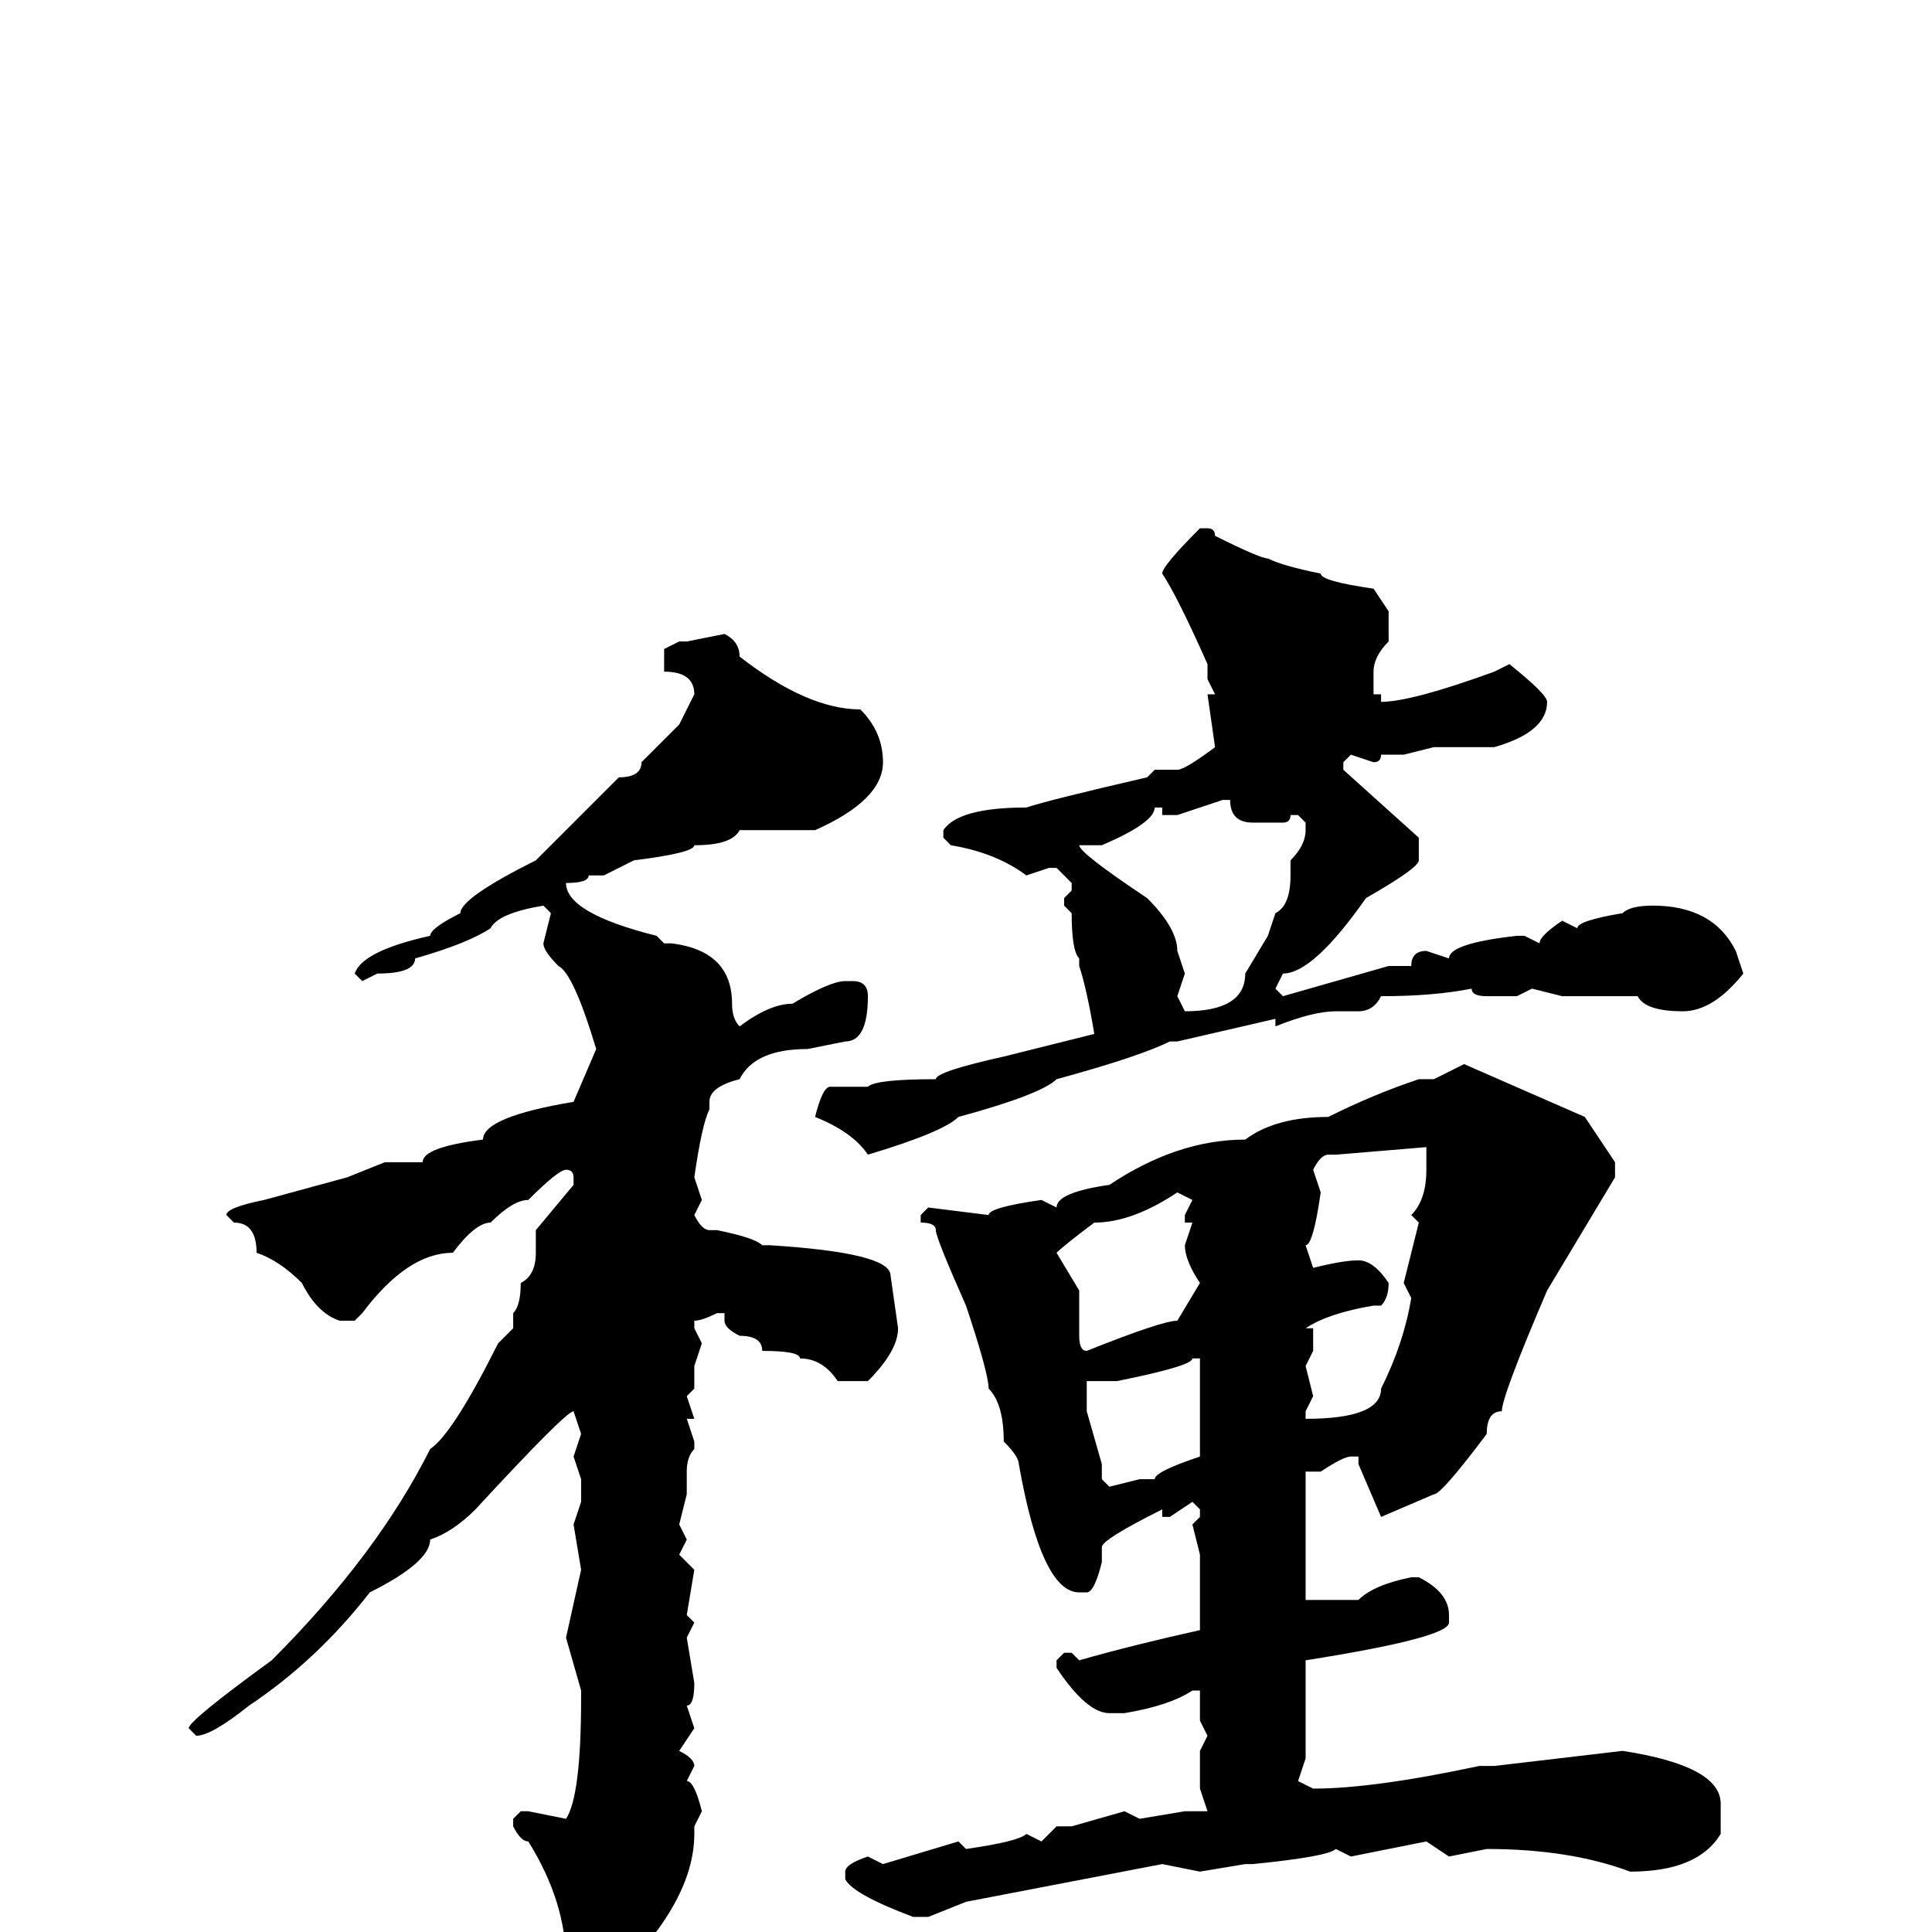 <svg xmlns="http://www.w3.org/2000/svg" viewBox="0 -256 256 256">
	<path fill="#000000" d="M159 -186H160Q161 -186 161 -185Q167 -182 168 -182Q170 -181 175 -180Q175 -179 182 -178L184 -175V-171Q182 -169 182 -167V-164H183V-163Q187 -163 198 -167L200 -168Q205 -164 205 -163Q205 -159 198 -157H196H192H190L186 -156H185H183Q183 -155 182 -155L179 -156L178 -155V-154L188 -145V-142Q188 -141 181 -137Q174 -127 170 -127L169 -125L170 -124L184 -128H187Q187 -130 189 -130L192 -129Q192 -131 201 -132H202L204 -131Q204 -132 207 -134L209 -133Q209 -134 215 -135Q216 -136 219 -136Q227 -136 230 -130L231 -127Q227 -122 223 -122Q218 -122 217 -124H207L203 -125L201 -124H199H198H197Q195 -124 195 -125Q190 -124 183 -124Q182 -122 180 -122H177Q174 -122 169 -120V-121L156 -118H155Q151 -116 140 -113Q138 -111 127 -108Q125 -106 115 -103Q113 -106 108 -108Q109 -112 110 -112H115Q116 -113 124 -113Q124 -114 133 -116L145 -119Q144 -125 143 -128V-129Q142 -130 142 -135L141 -136V-137L142 -138V-139L140 -141H139L136 -140Q132 -143 126 -144L125 -145V-146Q127 -149 136 -149Q139 -150 152 -153L153 -154H156Q157 -154 161 -157L160 -164H161L160 -166V-168Q156 -177 154 -180Q154 -181 159 -186ZM96 -172Q98 -171 98 -169Q107 -162 114 -162Q117 -159 117 -155Q117 -150 108 -146H101H98Q97 -144 92 -144Q92 -143 84 -142L80 -140H78Q78 -139 75 -139Q75 -135 87 -132L88 -131H89Q97 -130 97 -123Q97 -121 98 -120Q102 -123 105 -123Q110 -126 112 -126H113Q115 -126 115 -124Q115 -118 112 -118L107 -117Q100 -117 98 -113Q94 -112 94 -110V-109Q93 -107 92 -100L93 -97L92 -95Q93 -93 94 -93H95Q100 -92 101 -91H102Q118 -90 118 -87L119 -80Q119 -77 115 -73H111Q109 -76 106 -76Q106 -77 101 -77Q101 -79 98 -79Q96 -80 96 -81V-82H95Q93 -81 92 -81V-80L93 -78L92 -75V-72L91 -71L92 -68H91L92 -65V-64Q91 -63 91 -61V-58L90 -54L91 -52L90 -50L92 -48L91 -42L92 -41L91 -39L92 -33Q92 -30 91 -30L92 -27L90 -24Q92 -23 92 -22L91 -20Q92 -20 93 -16L92 -14V-13Q92 -2 76 11L75 10V4Q75 -4 70 -12Q69 -12 68 -14V-15L69 -16H70L75 -15Q77 -18 77 -31V-32L75 -39L77 -48L76 -54L77 -57V-60L76 -63L77 -66L76 -69Q75 -69 63 -56Q60 -53 57 -52Q57 -49 49 -45Q42 -36 33 -30Q28 -26 26 -26L25 -27Q25 -28 36 -36Q50 -50 57 -64Q60 -66 66 -78L68 -80V-81V-82Q69 -83 69 -86Q71 -87 71 -90V-93L76 -99V-100Q76 -101 75 -101Q74 -101 70 -97Q68 -97 65 -94Q63 -94 60 -90Q54 -90 48 -82L47 -81H45Q42 -82 40 -86Q37 -89 34 -90Q34 -94 31 -94L30 -95Q30 -96 35 -97L46 -100L51 -102H54H56Q56 -104 64 -105Q64 -108 76 -110L79 -117Q76 -127 74 -128Q72 -130 72 -131L73 -135L72 -136Q66 -135 65 -133Q62 -131 55 -129Q55 -127 50 -127L48 -126L47 -127Q48 -130 57 -132Q57 -133 61 -135Q61 -137 71 -142L82 -153Q85 -153 85 -155Q88 -158 90 -160L92 -164Q92 -167 88 -167V-168V-170L90 -171H91ZM156 -148H154V-149H153Q153 -147 146 -144H143Q143 -143 152 -137Q156 -133 156 -130L157 -127L156 -124L157 -122Q165 -122 165 -127L168 -132L169 -135Q171 -136 171 -140V-142Q173 -144 173 -146V-147L172 -148H171Q171 -147 170 -147H166Q163 -147 163 -150H162ZM194 -115L210 -108L214 -102V-100L205 -85Q199 -71 199 -69Q197 -69 197 -66Q191 -58 190 -58L183 -55L180 -62V-63H179Q178 -63 175 -61H173V-44H178H180Q182 -46 187 -47H188Q192 -45 192 -42V-41Q192 -39 173 -36V-34V-32V-28V-24V-23L172 -20L174 -19Q182 -19 196 -22H198L215 -24Q228 -22 228 -17V-13Q225 -8 216 -8Q208 -11 197 -11L192 -10L189 -12L179 -10L177 -11Q176 -10 166 -9H165L159 -8L154 -9L128 -4L123 -2H121Q113 -5 112 -7V-8Q112 -9 115 -10L117 -9L127 -12L128 -11Q135 -12 136 -13L138 -12L140 -14H142L149 -16L151 -15L157 -16H158H160L159 -19V-24L160 -26L159 -28V-32H158Q155 -30 149 -29H147Q144 -29 140 -35V-36L141 -37H142L143 -36Q150 -38 159 -40V-41V-47V-50L158 -54L159 -55V-56L158 -57L155 -55H154V-56Q146 -52 146 -51V-50V-49Q145 -45 144 -45H143Q138 -45 135 -62Q135 -63 133 -65Q133 -70 131 -72Q131 -74 128 -83Q124 -92 124 -93Q124 -94 122 -94V-95L123 -96L131 -95Q131 -96 138 -97L140 -96Q140 -98 147 -99Q156 -105 165 -105Q169 -108 176 -108Q182 -111 188 -113H190ZM177 -103H176Q175 -103 174 -101L175 -98Q174 -91 173 -91L174 -88Q178 -89 180 -89Q182 -89 184 -86Q184 -84 183 -83H182Q176 -82 173 -80H174V-77L173 -75L174 -71L173 -69V-68Q183 -68 183 -72Q186 -78 187 -84L186 -86L188 -94L187 -95Q189 -97 189 -101V-104ZM140 -90L143 -85V-79Q143 -77 144 -77Q154 -81 156 -81L159 -86Q157 -89 157 -91L158 -94H157V-95L158 -97L156 -98Q150 -94 145 -94Q141 -91 140 -90ZM148 -73H145H144V-69L146 -62V-60L147 -59L151 -60H153Q153 -61 159 -63V-73V-76H158Q158 -75 148 -73Z"/>
</svg>